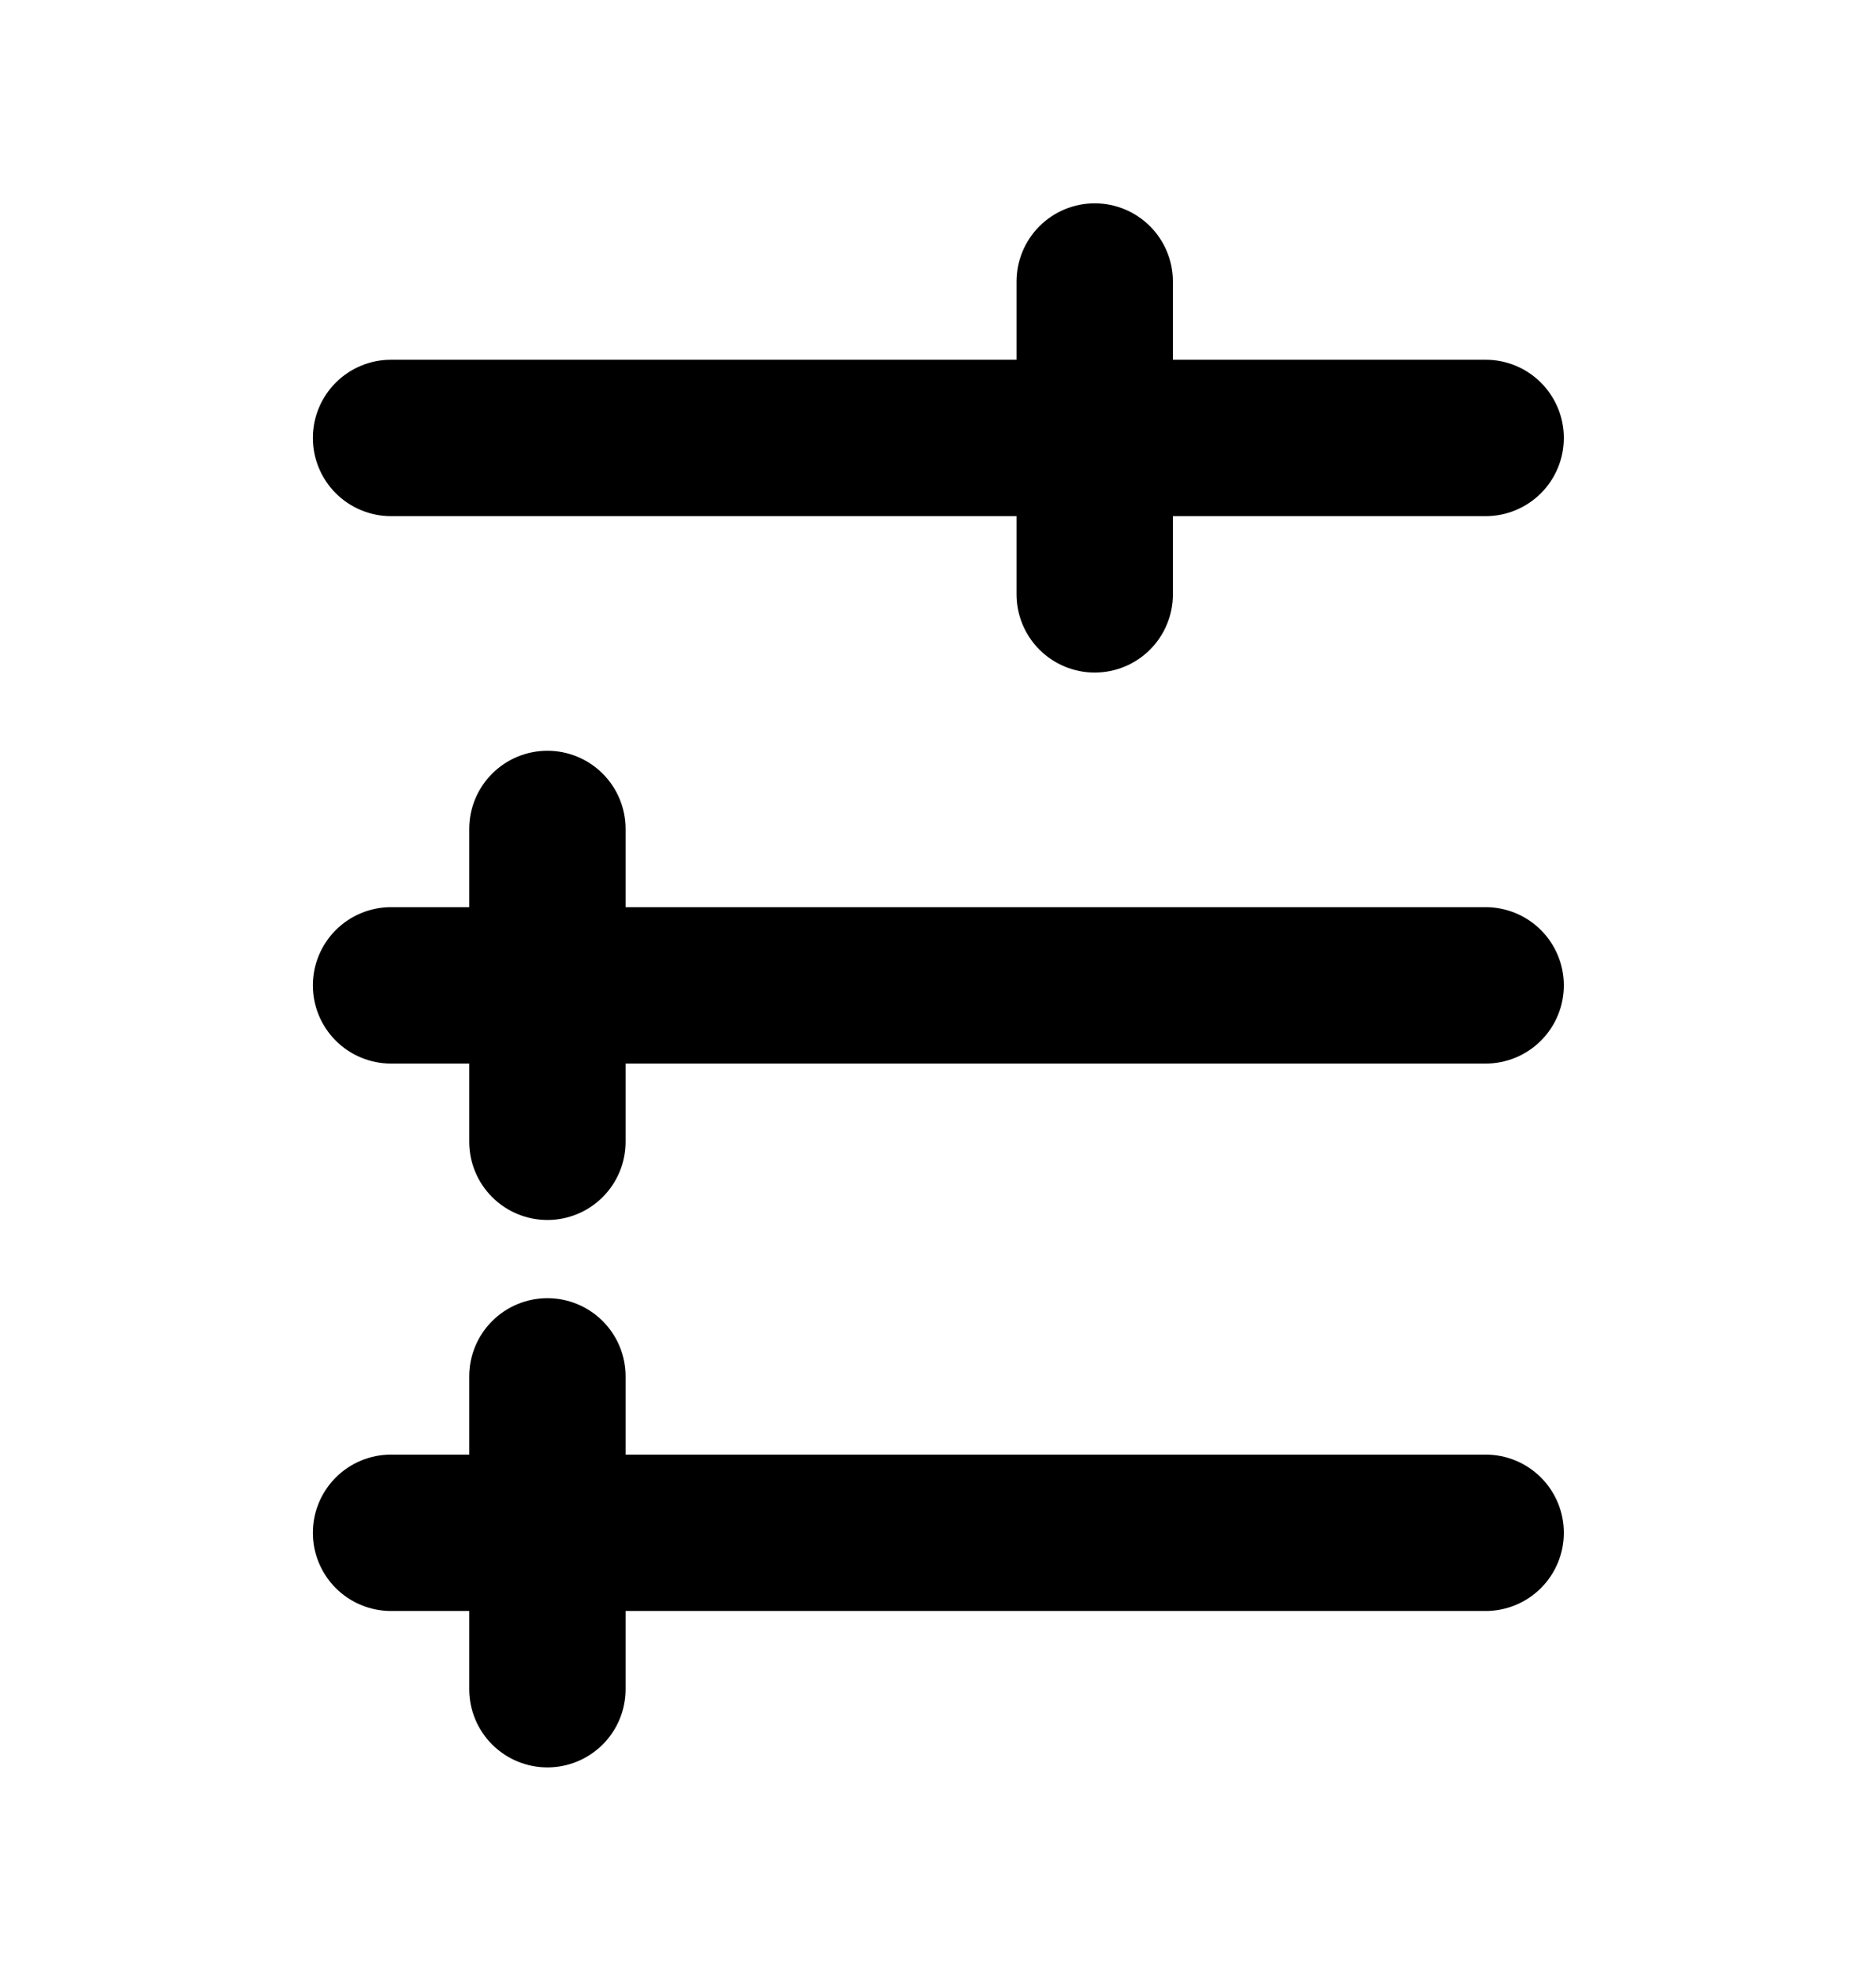 <svg height="1024" viewBox="0 0 975 1024" width="975" xmlns="http://www.w3.org/2000/svg"><path d="m325.143 471.369h446.982c10.776 0 21.114 4.281 28.735 11.902s11.903 17.958 11.903 28.734-4.281 21.114-11.903 28.731c-7.621 7.621-17.959 11.903-28.735 11.903h-446.982v40.633c0 10.781-4.281 21.114-11.902 28.735s-17.956 11.903-28.733 11.903-21.113-4.281-28.733-11.903-11.902-17.954-11.902-28.735v-40.633h-40.635c-10.777 0-21.113-4.281-28.733-11.903-7.621-7.617-11.901-17.954-11.901-28.731s4.281-21.114 11.901-28.734c7.621-7.621 17.957-11.902 28.733-11.902h40.635v-40.635c0-10.777 4.281-21.112 11.902-28.733s17.956-11.902 28.733-11.902 21.112 4.281 28.733 11.902 11.902 17.956 11.902 28.733zm0 284.445h446.982c10.776 0 21.114 4.281 28.735 11.903 7.621 7.617 11.903 17.954 11.903 28.731s-4.281 21.114-11.903 28.735-17.959 11.898-28.735 11.898h-446.982v40.638c0 10.776-4.281 21.114-11.902 28.731-7.621 7.621-17.956 11.903-28.733 11.903s-21.113-4.281-28.733-11.903c-7.621-7.617-11.902-17.954-11.902-28.731v-40.638h-40.635c-10.777 0-21.113-4.276-28.733-11.898s-11.901-17.959-11.901-28.735 4.281-21.114 11.901-28.731c7.621-7.621 17.957-11.903 28.733-11.903h40.635v-40.638c0-10.776 4.281-21.109 11.902-28.731s17.956-11.903 28.733-11.903 21.112 4.281 28.733 11.903 11.902 17.954 11.902 28.731zm284.444-487.62v40.635c0 10.777-4.281 21.113-11.903 28.733s-17.954 11.902-28.731 11.902-21.114-4.281-28.735-11.902-11.903-17.956-11.903-28.733v-40.635h-325.078c-10.777 0-21.113-4.281-28.733-11.902s-11.901-17.956-11.901-28.733 4.281-21.113 11.901-28.733 17.957-11.902 28.733-11.902h325.078v-40.635c0-10.777 4.281-21.112 11.903-28.733s17.959-11.902 28.735-11.902 21.109 4.281 28.731 11.902 11.903 17.956 11.903 28.733v40.635h162.538c10.776 0 21.114 4.281 28.735 11.902s11.903 17.956 11.903 28.733-4.281 21.112-11.903 28.733-17.959 11.902-28.735 11.902z"/></svg>